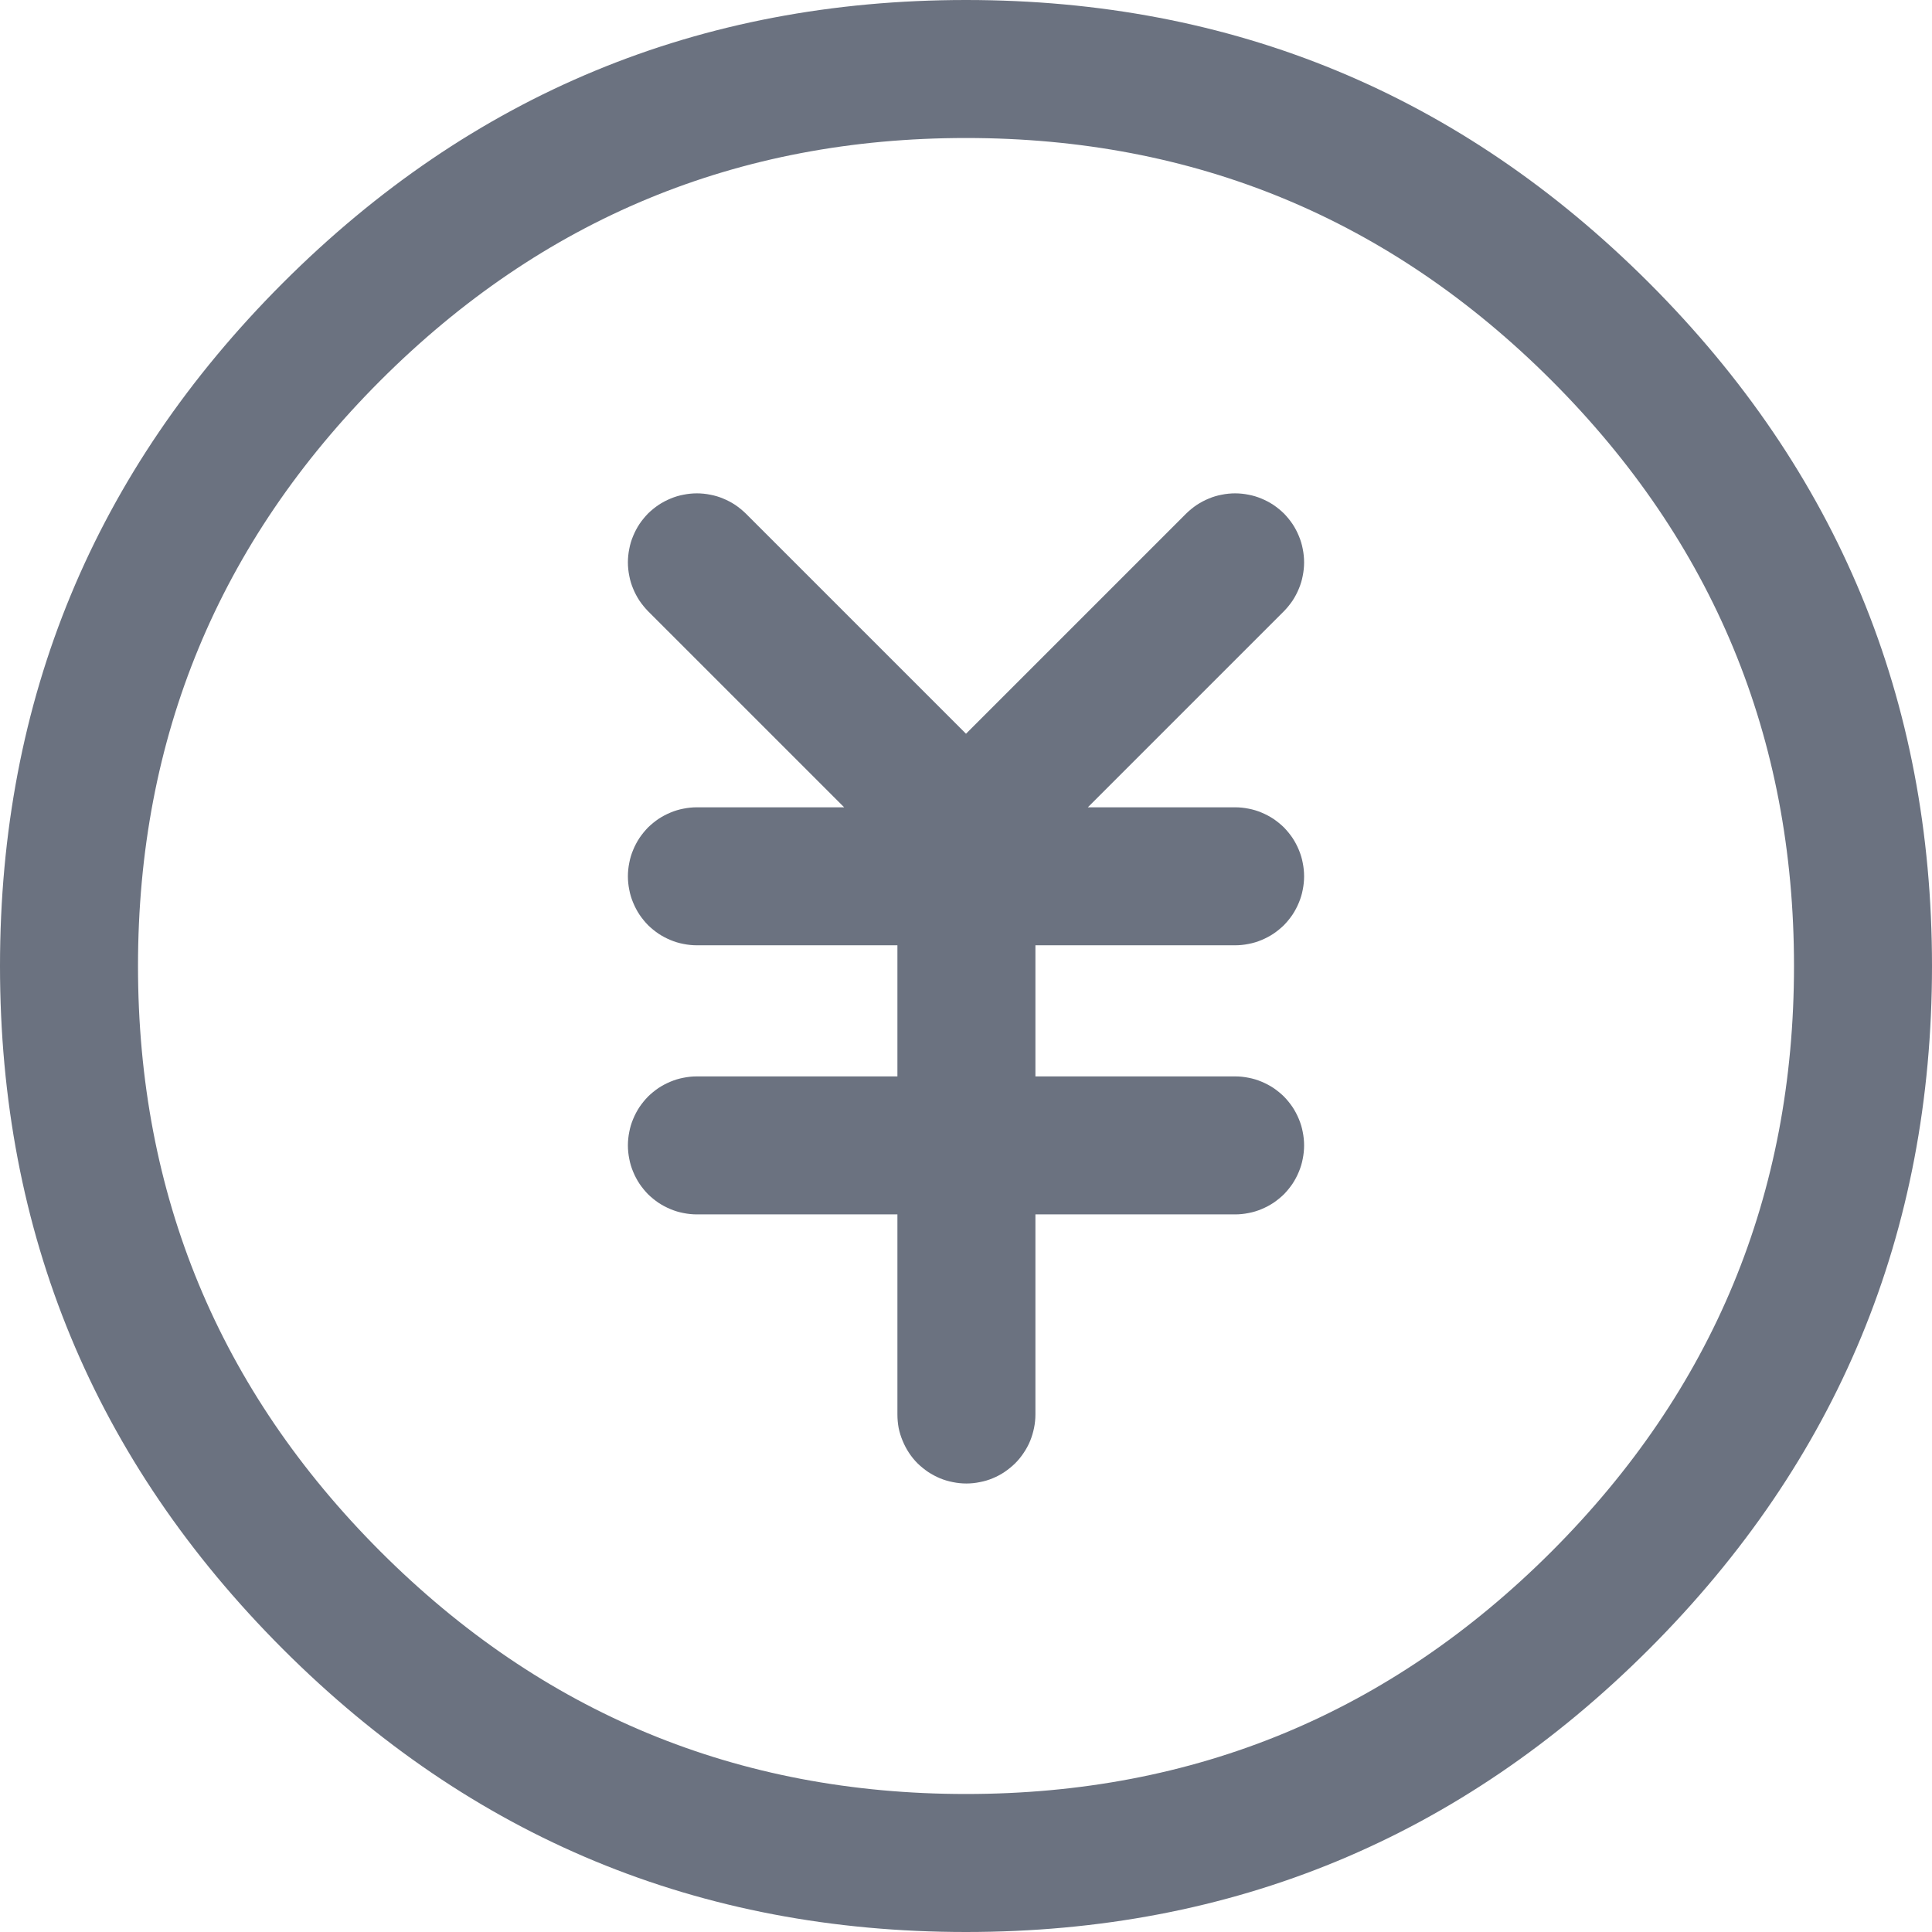 <svg xmlns="http://www.w3.org/2000/svg" xmlns:xlink="http://www.w3.org/1999/xlink" fill="none" version="1.1" width="14" height="14" viewBox="0 0 14 14"><path d="M8.95,6.85L5.05,6.85Q5.001,6.85,4.952,6.84Q4.904,6.831,4.859,6.812Q4.813,6.793,4.772,6.766Q4.731,6.738,4.696,6.704Q4.662,6.669,4.634,6.628Q4.607,6.587,4.588,6.541Q4.569,6.496,4.56,6.448Q4.55,6.399,4.55,6.35Q4.55,6.301,4.56,6.252Q4.569,6.204,4.588,6.159Q4.607,6.113,4.634,6.072Q4.662,6.031,4.696,5.996Q4.731,5.962,4.772,5.934Q4.813,5.907,4.859,5.888Q4.904,5.869,4.952,5.86Q5.001,5.85,5.05,5.85L8.95,5.85Q8.999,5.85,9.048,5.86Q9.096,5.869,9.141,5.888Q9.187,5.907,9.228,5.934Q9.269,5.962,9.304,5.996Q9.338,6.031,9.366,6.072Q9.393,6.113,9.412,6.159Q9.431,6.204,9.44,6.252Q9.45,6.301,9.45,6.35Q9.45,6.399,9.44,6.448Q9.431,6.496,9.412,6.541Q9.393,6.587,9.366,6.628Q9.338,6.669,9.304,6.704Q9.269,6.738,9.228,6.766Q9.187,6.793,9.141,6.812Q9.096,6.831,9.048,6.84Q8.999,6.85,8.95,6.85ZM6.503,10.25L6.503,6.35Q6.503,6.301,6.512,6.252Q6.522,6.204,6.541,6.159Q6.56,6.113,6.587,6.072Q6.614,6.031,6.649,5.996Q6.684,5.962,6.725,5.934Q6.766,5.907,6.811,5.888Q6.857,5.869,6.905,5.86Q6.953,5.85,7.003,5.85Q7.052,5.85,7.1,5.86Q7.149,5.869,7.194,5.888Q7.24,5.907,7.28,5.934Q7.321,5.962,7.356,5.996Q7.391,6.031,7.418,6.072Q7.446,6.113,7.465,6.159Q7.483,6.204,7.493,6.252Q7.503,6.301,7.503,6.35L7.503,10.25Q7.503,10.299,7.493,10.348Q7.483,10.396,7.465,10.441Q7.446,10.487,7.418,10.528Q7.391,10.569,7.356,10.604Q7.321,10.638,7.28,10.666Q7.24,10.693,7.194,10.712Q7.149,10.731,7.1,10.74Q7.052,10.75,7.003,10.75Q6.953,10.75,6.905,10.74Q6.857,10.731,6.811,10.712Q6.766,10.693,6.725,10.666Q6.684,10.638,6.649,10.604Q6.614,10.569,6.587,10.528Q6.56,10.487,6.541,10.441Q6.522,10.396,6.512,10.348Q6.503,10.299,6.503,10.25ZM8.95,8.8L5.05,8.8Q5.001,8.8,4.952,8.79Q4.904,8.781,4.859,8.762Q4.813,8.743,4.772,8.716Q4.731,8.688,4.696,8.654Q4.662,8.619,4.634,8.578Q4.607,8.537,4.588,8.491Q4.569,8.446,4.56,8.398Q4.55,8.349,4.55,8.3Q4.55,8.251,4.56,8.202Q4.569,8.154,4.588,8.109Q4.607,8.063,4.634,8.022Q4.662,7.981,4.696,7.946Q4.731,7.912,4.772,7.884Q4.813,7.857,4.859,7.838Q4.904,7.819,4.952,7.81Q5.001,7.8,5.05,7.8L8.95,7.8Q8.999,7.8,9.048,7.81Q9.096,7.819,9.141,7.838Q9.187,7.857,9.228,7.884Q9.269,7.912,9.304,7.946Q9.338,7.981,9.366,8.022Q9.393,8.063,9.412,8.109Q9.431,8.154,9.44,8.202Q9.45,8.251,9.45,8.3Q9.45,8.349,9.44,8.398Q9.431,8.446,9.412,8.491Q9.393,8.537,9.366,8.578Q9.338,8.619,9.304,8.654Q9.269,8.688,9.228,8.716Q9.187,8.743,9.141,8.762Q9.096,8.781,9.048,8.79Q8.999,8.8,8.95,8.8ZM5.404,3.721L7.354,5.671L7,6.025L6.646,5.671L8.596,3.721Q8.631,3.687,8.672,3.659Q8.713,3.632,8.759,3.613Q8.804,3.594,8.852,3.585Q8.901,3.575,8.95,3.575Q8.999,3.575,9.048,3.585Q9.096,3.594,9.141,3.613Q9.187,3.632,9.228,3.659Q9.269,3.687,9.304,3.721Q9.338,3.756,9.366,3.797Q9.393,3.838,9.412,3.884Q9.431,3.929,9.44,3.977Q9.45,4.026,9.45,4.075Q9.45,4.124,9.44,4.173Q9.431,4.221,9.412,4.266Q9.393,4.312,9.366,4.353Q9.338,4.394,9.304,4.429L7.354,6.379Q7.319,6.413,7.278,6.441Q7.237,6.468,7.191,6.487Q7.146,6.506,7.098,6.515Q7.049,6.525,7,6.525Q6.951,6.525,6.902,6.515Q6.854,6.506,6.809,6.487Q6.763,6.468,6.722,6.441Q6.681,6.413,6.646,6.379L4.696,4.429Q4.662,4.394,4.634,4.353Q4.607,4.312,4.588,4.266Q4.569,4.221,4.56,4.173Q4.55,4.124,4.55,4.075Q4.55,4.026,4.56,3.977Q4.569,3.929,4.588,3.884Q4.607,3.838,4.634,3.797Q4.662,3.756,4.696,3.721Q4.731,3.687,4.772,3.659Q4.813,3.632,4.859,3.613Q4.904,3.594,4.952,3.585Q5.001,3.575,5.05,3.575Q5.099,3.575,5.148,3.585Q5.196,3.594,5.241,3.613Q5.287,3.632,5.328,3.659Q5.369,3.687,5.404,3.721ZM1,7Q1,9.485,2.757,11.243Q4.515,13,7,13Q9.485,13,11.243,11.243Q13,9.485,13,7Q13,4.515,11.243,2.757Q9.485,1,7,1Q4.515,1,2.757,2.757Q1,4.515,1,7L1,7ZM0,7Q0,4.101,2.05,2.05Q4.101,0,7,0Q9.899,0,11.95,2.05Q14,4.101,14,7Q14,9.899,11.95,11.95Q9.899,14,7,14Q4.101,14,2.05,11.95Q0,9.899,0,7L0,7ZM9.45,6.35Q9.45,6.399,9.44,6.448Q9.431,6.496,9.412,6.541Q9.393,6.587,9.366,6.628Q9.338,6.669,9.304,6.704Q9.269,6.738,9.228,6.766Q9.187,6.793,9.141,6.812Q9.096,6.831,9.048,6.84Q8.999,6.85,8.95,6.85Q8.901,6.85,8.852,6.84Q8.804,6.831,8.759,6.812Q8.713,6.793,8.672,6.766Q8.631,6.738,8.596,6.704Q8.562,6.669,8.534,6.628Q8.507,6.587,8.488,6.541Q8.469,6.496,8.46,6.448Q8.45,6.399,8.45,6.35Q8.45,6.301,8.46,6.252Q8.469,6.204,8.488,6.159Q8.507,6.113,8.534,6.072Q8.562,6.031,8.596,5.996Q8.631,5.962,8.672,5.934Q8.713,5.907,8.759,5.888Q8.804,5.869,8.852,5.86Q8.901,5.85,8.95,5.85Q8.999,5.85,9.048,5.86Q9.096,5.869,9.141,5.888Q9.187,5.907,9.228,5.934Q9.269,5.962,9.304,5.996Q9.338,6.031,9.366,6.072Q9.393,6.113,9.412,6.159Q9.431,6.204,9.44,6.252Q9.45,6.301,9.45,6.35ZM5.55,6.35Q5.55,6.399,5.54,6.448Q5.531,6.496,5.512,6.541Q5.493,6.587,5.466,6.628Q5.438,6.669,5.404,6.704Q5.369,6.738,5.328,6.766Q5.287,6.793,5.241,6.812Q5.196,6.831,5.148,6.84Q5.099,6.85,5.05,6.85Q5.001,6.85,4.952,6.84Q4.904,6.831,4.859,6.812Q4.813,6.793,4.772,6.766Q4.731,6.738,4.696,6.704Q4.662,6.669,4.634,6.628Q4.607,6.587,4.588,6.541Q4.569,6.496,4.56,6.448Q4.55,6.399,4.55,6.35Q4.55,6.301,4.56,6.252Q4.569,6.204,4.588,6.159Q4.607,6.113,4.634,6.072Q4.662,6.031,4.696,5.996Q4.731,5.962,4.772,5.934Q4.813,5.907,4.859,5.888Q4.904,5.869,4.952,5.86Q5.001,5.85,5.05,5.85Q5.099,5.85,5.148,5.86Q5.196,5.869,5.241,5.888Q5.287,5.907,5.328,5.934Q5.369,5.962,5.404,5.996Q5.438,6.031,5.466,6.072Q5.493,6.113,5.512,6.159Q5.531,6.204,5.54,6.252Q5.55,6.301,5.55,6.35ZM7.503,10.25Q7.503,10.299,7.493,10.348Q7.483,10.396,7.465,10.441Q7.446,10.487,7.418,10.528Q7.391,10.569,7.356,10.604Q7.321,10.638,7.28,10.666Q7.24,10.693,7.194,10.712Q7.149,10.731,7.1,10.74Q7.052,10.75,7.003,10.75Q6.953,10.75,6.905,10.74Q6.857,10.731,6.811,10.712Q6.766,10.693,6.725,10.666Q6.684,10.638,6.649,10.604Q6.614,10.569,6.587,10.528Q6.56,10.487,6.541,10.441Q6.522,10.396,6.512,10.348Q6.503,10.299,6.503,10.25Q6.503,10.201,6.512,10.152Q6.522,10.104,6.541,10.059Q6.56,10.013,6.587,9.972Q6.614,9.931,6.649,9.896Q6.684,9.862,6.725,9.834Q6.766,9.807,6.811,9.788Q6.857,9.769,6.905,9.76Q6.953,9.75,7.003,9.75Q7.052,9.75,7.1,9.76Q7.149,9.769,7.194,9.788Q7.24,9.807,7.28,9.834Q7.321,9.862,7.356,9.896Q7.391,9.931,7.418,9.972Q7.446,10.013,7.465,10.059Q7.483,10.104,7.493,10.152Q7.503,10.201,7.503,10.25ZM9.45,8.3Q9.45,8.349,9.44,8.398Q9.431,8.446,9.412,8.491Q9.393,8.537,9.366,8.578Q9.338,8.619,9.304,8.654Q9.269,8.688,9.228,8.716Q9.187,8.743,9.141,8.762Q9.096,8.781,9.048,8.79Q8.999,8.8,8.95,8.8Q8.901,8.8,8.852,8.79Q8.804,8.781,8.759,8.762Q8.713,8.743,8.672,8.716Q8.631,8.688,8.596,8.654Q8.562,8.619,8.534,8.578Q8.507,8.537,8.488,8.491Q8.469,8.446,8.46,8.398Q8.45,8.349,8.45,8.3Q8.45,8.251,8.46,8.202Q8.469,8.154,8.488,8.109Q8.507,8.063,8.534,8.022Q8.562,7.981,8.596,7.946Q8.631,7.912,8.672,7.884Q8.713,7.857,8.759,7.838Q8.804,7.819,8.852,7.81Q8.901,7.8,8.95,7.8Q8.999,7.8,9.048,7.81Q9.096,7.819,9.141,7.838Q9.187,7.857,9.228,7.884Q9.269,7.912,9.304,7.946Q9.338,7.981,9.366,8.022Q9.393,8.063,9.412,8.109Q9.431,8.154,9.44,8.202Q9.45,8.251,9.45,8.3ZM5.55,8.3Q5.55,8.349,5.54,8.398Q5.531,8.446,5.512,8.491Q5.493,8.537,5.466,8.578Q5.438,8.619,5.404,8.654Q5.369,8.688,5.328,8.716Q5.287,8.743,5.241,8.762Q5.196,8.781,5.148,8.79Q5.099,8.8,5.05,8.8Q5.001,8.8,4.952,8.79Q4.904,8.781,4.859,8.762Q4.813,8.743,4.772,8.716Q4.731,8.688,4.696,8.654Q4.662,8.619,4.634,8.578Q4.607,8.537,4.588,8.491Q4.569,8.446,4.56,8.398Q4.55,8.349,4.55,8.3Q4.55,8.251,4.56,8.202Q4.569,8.154,4.588,8.109Q4.607,8.063,4.634,8.022Q4.662,7.981,4.696,7.946Q4.731,7.912,4.772,7.884Q4.813,7.857,4.859,7.838Q4.904,7.819,4.952,7.81Q5.001,7.8,5.05,7.8Q5.099,7.8,5.148,7.81Q5.196,7.819,5.241,7.838Q5.287,7.857,5.328,7.884Q5.369,7.912,5.404,7.946Q5.438,7.981,5.466,8.022Q5.493,8.063,5.512,8.109Q5.531,8.154,5.54,8.202Q5.55,8.251,5.55,8.3ZM5.55,4.075Q5.55,4.124,5.54,4.173Q5.531,4.221,5.512,4.266Q5.493,4.312,5.466,4.353Q5.438,4.394,5.404,4.429Q5.369,4.463,5.328,4.491Q5.287,4.518,5.241,4.537Q5.196,4.556,5.148,4.565Q5.099,4.575,5.05,4.575Q5.001,4.575,4.952,4.565Q4.904,4.556,4.859,4.537Q4.813,4.518,4.772,4.491Q4.731,4.463,4.696,4.429Q4.662,4.394,4.634,4.353Q4.607,4.312,4.588,4.266Q4.569,4.221,4.56,4.173Q4.55,4.124,4.55,4.075Q4.55,4.026,4.56,3.977Q4.569,3.929,4.588,3.884Q4.607,3.838,4.634,3.797Q4.662,3.756,4.696,3.721Q4.731,3.687,4.772,3.659Q4.813,3.632,4.859,3.613Q4.904,3.594,4.952,3.585Q5.001,3.575,5.05,3.575Q5.099,3.575,5.148,3.585Q5.196,3.594,5.241,3.613Q5.287,3.632,5.328,3.659Q5.369,3.687,5.404,3.721Q5.438,3.756,5.466,3.797Q5.493,3.838,5.512,3.884Q5.531,3.929,5.54,3.977Q5.55,4.026,5.55,4.075ZM7.503,6.35Q7.503,6.399,7.493,6.448Q7.483,6.496,7.465,6.541Q7.446,6.587,7.418,6.628Q7.391,6.669,7.356,6.704Q7.321,6.738,7.28,6.766Q7.24,6.793,7.194,6.812Q7.149,6.831,7.1,6.84Q7.052,6.85,7.003,6.85Q6.953,6.85,6.905,6.84Q6.857,6.831,6.811,6.812Q6.766,6.793,6.725,6.766Q6.684,6.738,6.649,6.704Q6.614,6.669,6.587,6.628Q6.56,6.587,6.541,6.541Q6.522,6.496,6.512,6.448Q6.503,6.399,6.503,6.35Q6.503,6.301,6.512,6.252Q6.522,6.204,6.541,6.159Q6.56,6.113,6.587,6.072Q6.614,6.031,6.649,5.996Q6.684,5.962,6.725,5.934Q6.766,5.907,6.811,5.888Q6.857,5.869,6.905,5.86Q6.953,5.85,7.003,5.85Q7.052,5.85,7.1,5.86Q7.149,5.869,7.194,5.888Q7.24,5.907,7.28,5.934Q7.321,5.962,7.356,5.996Q7.391,6.031,7.418,6.072Q7.446,6.113,7.465,6.159Q7.483,6.204,7.493,6.252Q7.503,6.301,7.503,6.35ZM9.45,4.075Q9.45,4.124,9.44,4.173Q9.431,4.221,9.412,4.266Q9.393,4.312,9.366,4.353Q9.338,4.394,9.304,4.429Q9.269,4.463,9.228,4.491Q9.187,4.518,9.141,4.537Q9.096,4.556,9.048,4.565Q8.999,4.575,8.95,4.575Q8.901,4.575,8.852,4.565Q8.804,4.556,8.759,4.537Q8.713,4.518,8.672,4.491Q8.631,4.463,8.596,4.429Q8.562,4.394,8.534,4.353Q8.507,4.312,8.488,4.266Q8.469,4.221,8.46,4.173Q8.45,4.124,8.45,4.075Q8.45,4.026,8.46,3.977Q8.469,3.929,8.488,3.884Q8.507,3.838,8.534,3.797Q8.562,3.756,8.596,3.721Q8.631,3.687,8.672,3.659Q8.713,3.632,8.759,3.613Q8.804,3.594,8.852,3.585Q8.901,3.575,8.95,3.575Q8.999,3.575,9.048,3.585Q9.096,3.594,9.141,3.613Q9.187,3.632,9.228,3.659Q9.269,3.687,9.304,3.721Q9.338,3.756,9.366,3.797Q9.393,3.838,9.412,3.884Q9.431,3.929,9.44,3.977Q9.45,4.026,9.45,4.075Z" fill="#6B7280" fill-opacity="1"/></svg>